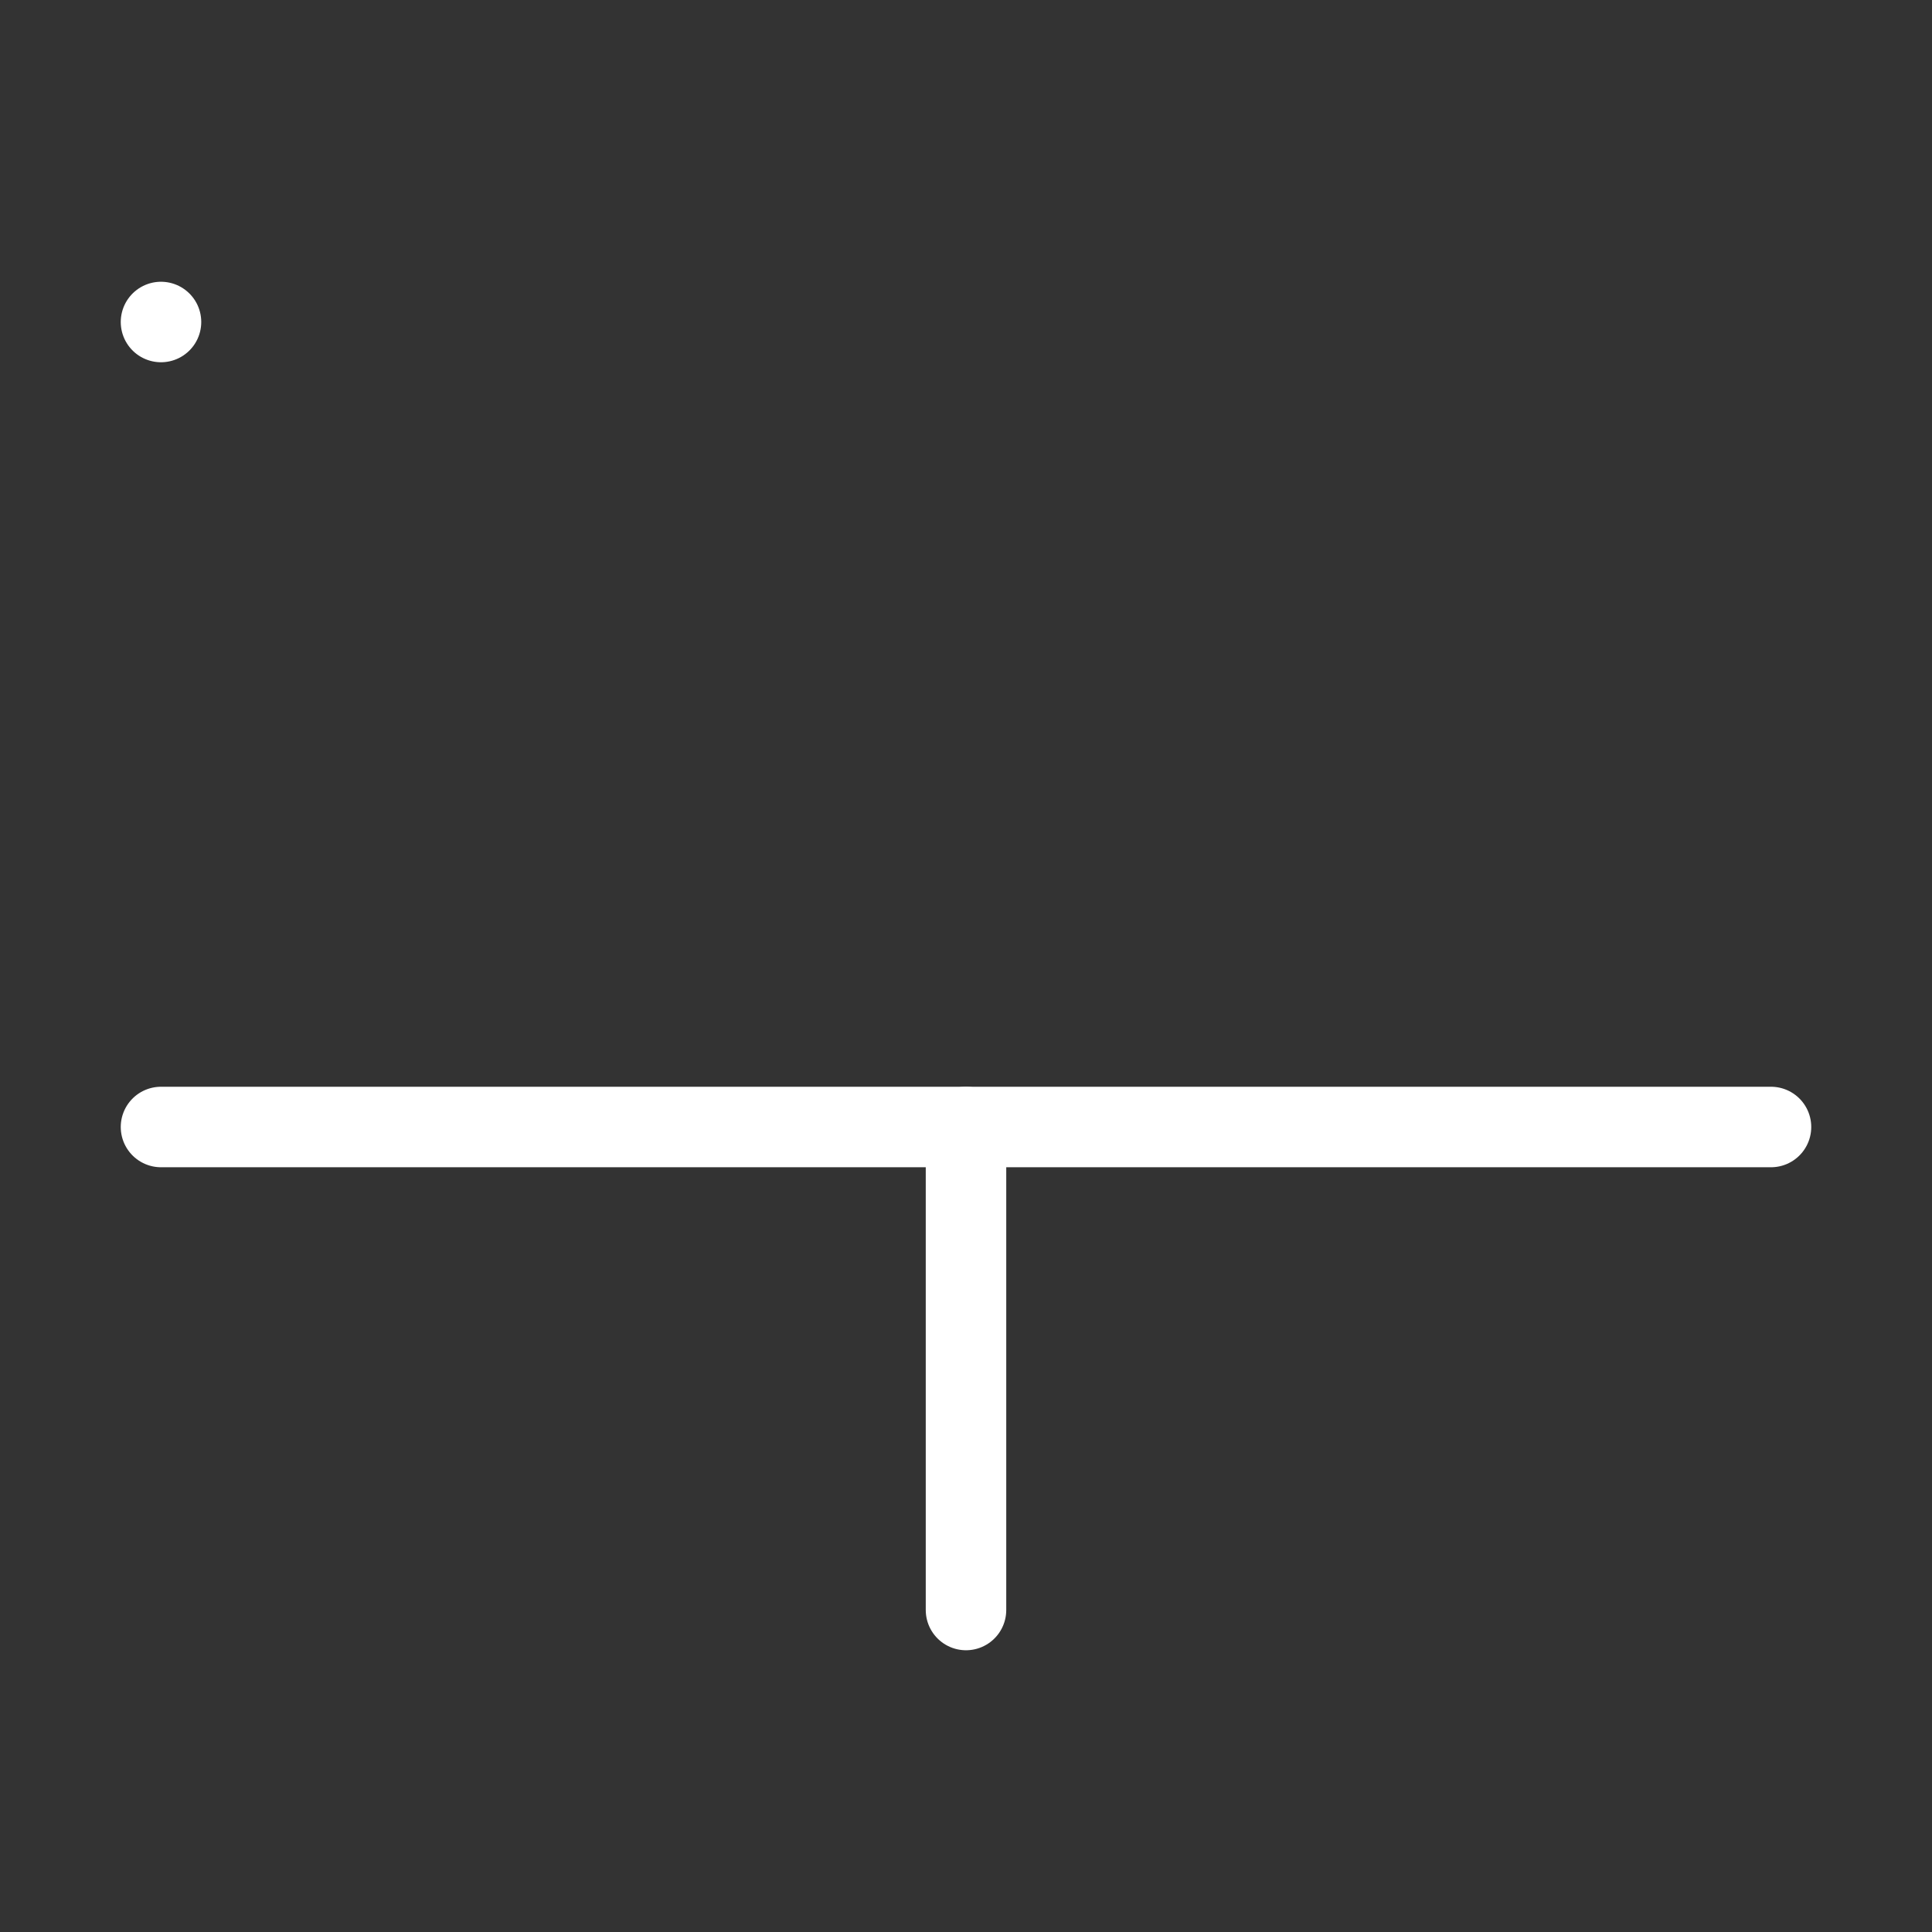 <svg  
  xmlns="http://www.w3.org/2000/svg"


  viewBox="0 0 24 24"
  fill="none"
  stroke="white"
stroke-linecap="round"
  stroke-linejoin="round"
           width="20" height="20">
  <rect x="0" y="0" width="24" height="24" fill="#333333" stroke="none"/>
  <rect   x="2" y="4" rx="2" />
  <path stroke="white" d="M2 14h20" />
  <path stroke="white" d="M12 20v-6" />
</svg>
